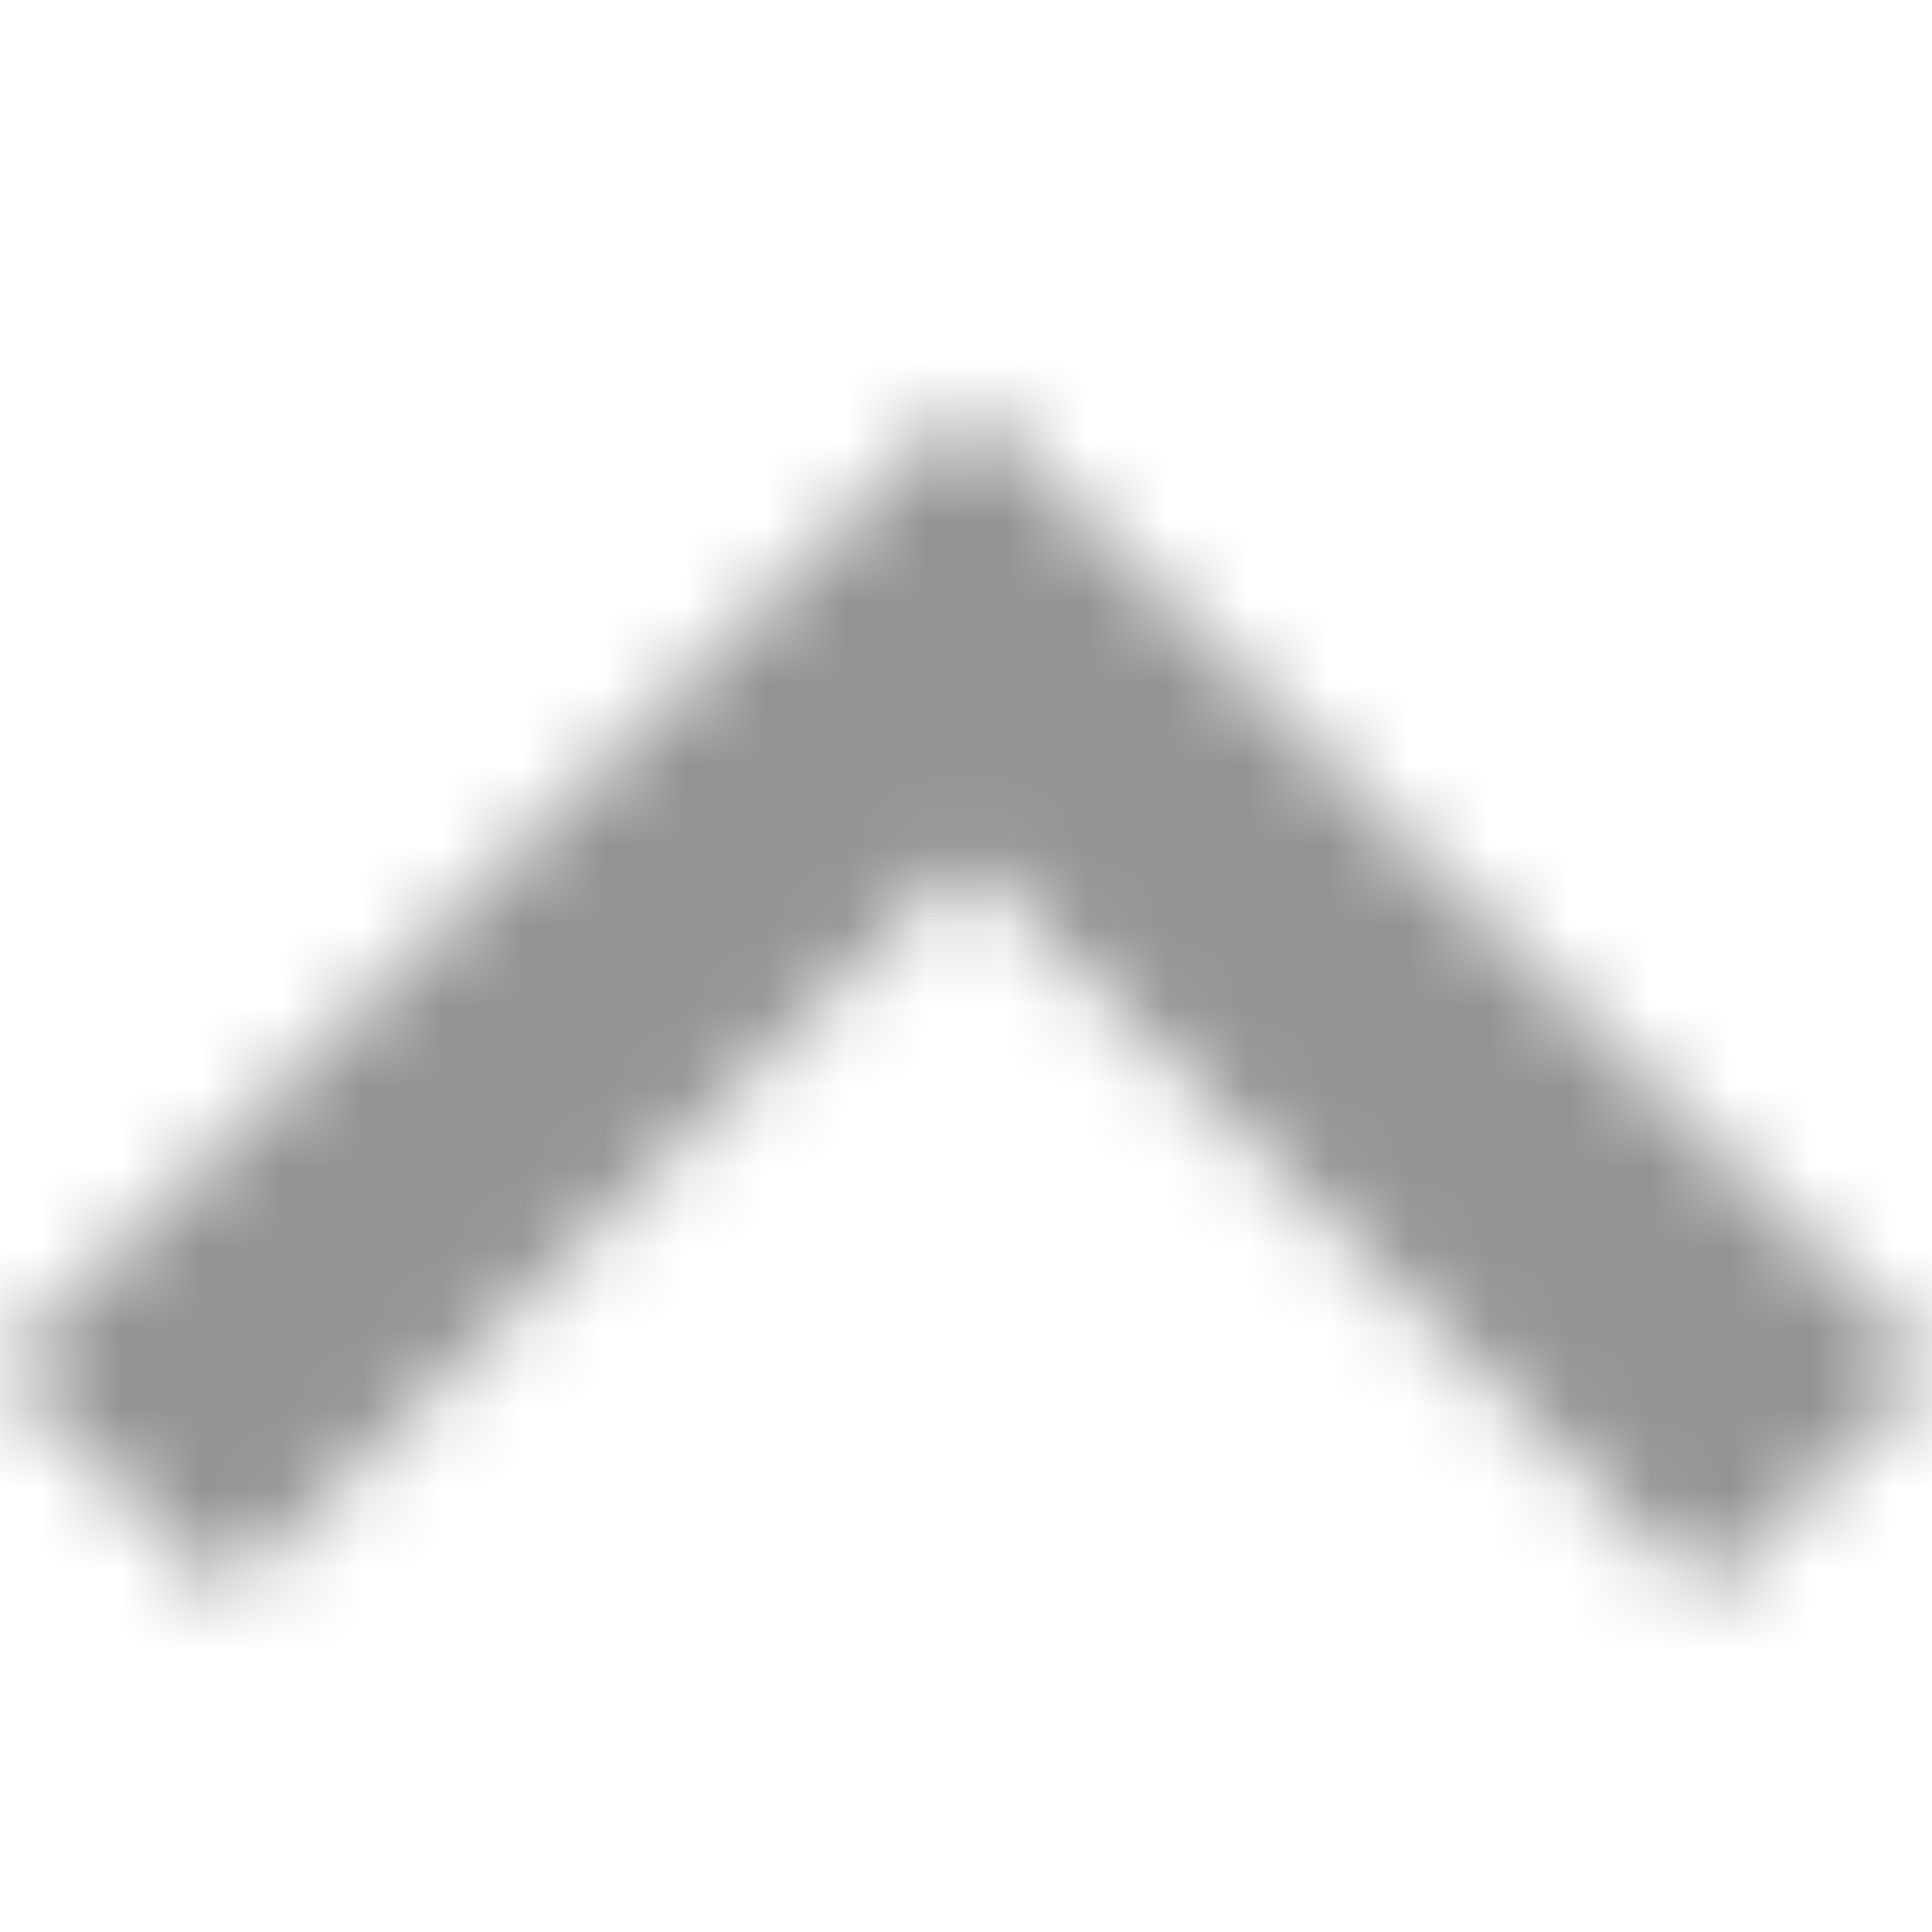 <svg xmlns="http://www.w3.org/2000/svg" xmlns:xlink="http://www.w3.org/1999/xlink" width="24" height="24" viewBox="0 0 24 24">
    <defs>
        <path id="a" d="M2.82 19.82L12 10.66l9.18 9.16L24 17 12 5 0 17z"/>
        <path id="c" d="M0 0h24v24H0z"/>
    </defs>
    <g fill="none" fill-rule="evenodd">
        <path d="M0 0h24v24H0z"/>
        <mask id="b" fill="#fff">
            <use xlink:href="#a"/>
        </mask>
        <g mask="url(#b)">
            <use fill="#949494" xlink:href="#c"/>
            <path stroke="#949494" d="M.5.5h23v23H.5z"/>
        </g>
    </g>
</svg>
